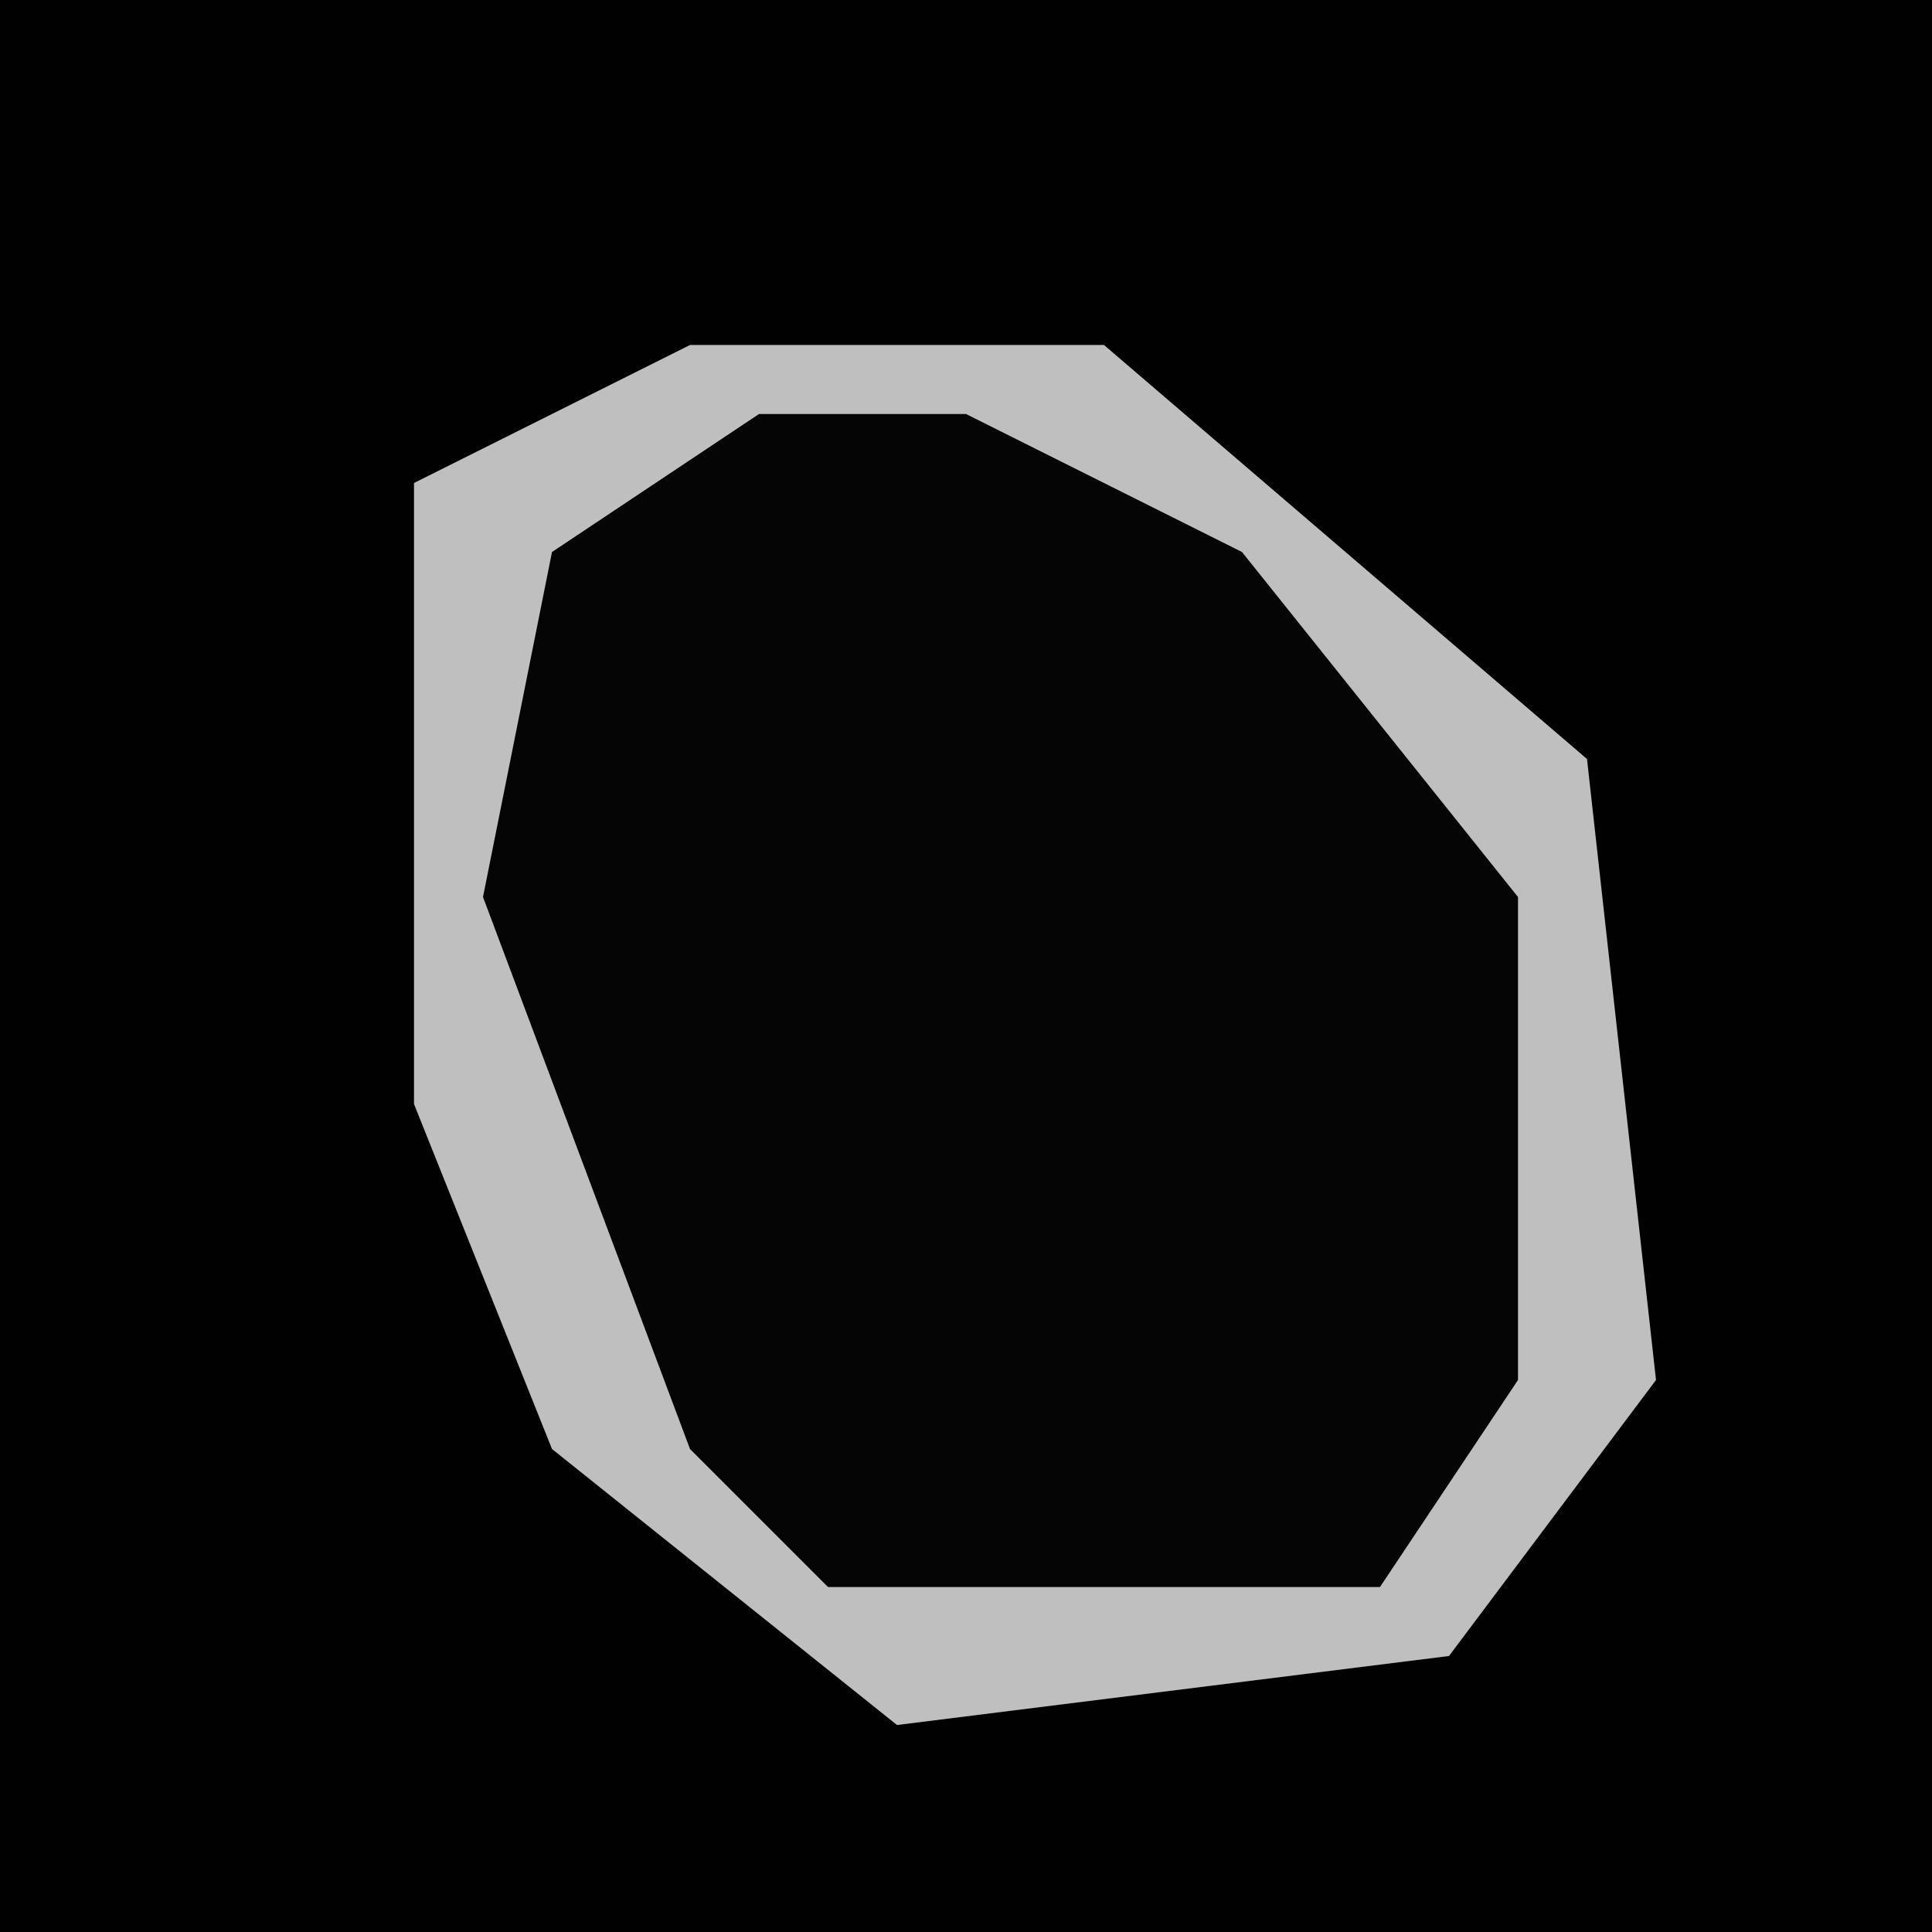 <?xml version="1.0" encoding="UTF-8"?>
<svg version="1.1" xmlns="http://www.w3.org/2000/svg" width="28" height="28">
<path d="M0,0 L28,0 L28,28 L0,28 Z " fill="#010101" transform="translate(0,0)"/>
<path d="M0,0 L6,0 L13,6 L14,15 L11,19 L3,20 L-2,16 L-4,11 L-4,2 Z " fill="#050505" transform="translate(10,5)"/>
<path d="M0,0 L6,0 L13,6 L14,15 L11,19 L3,20 L-2,16 L-4,11 L-4,2 Z M1,1 L-2,3 L-3,8 L0,16 L2,18 L10,18 L12,15 L12,8 L8,3 L4,1 Z " fill="#BFBFBF" transform="translate(10,5)"/>
</svg>
